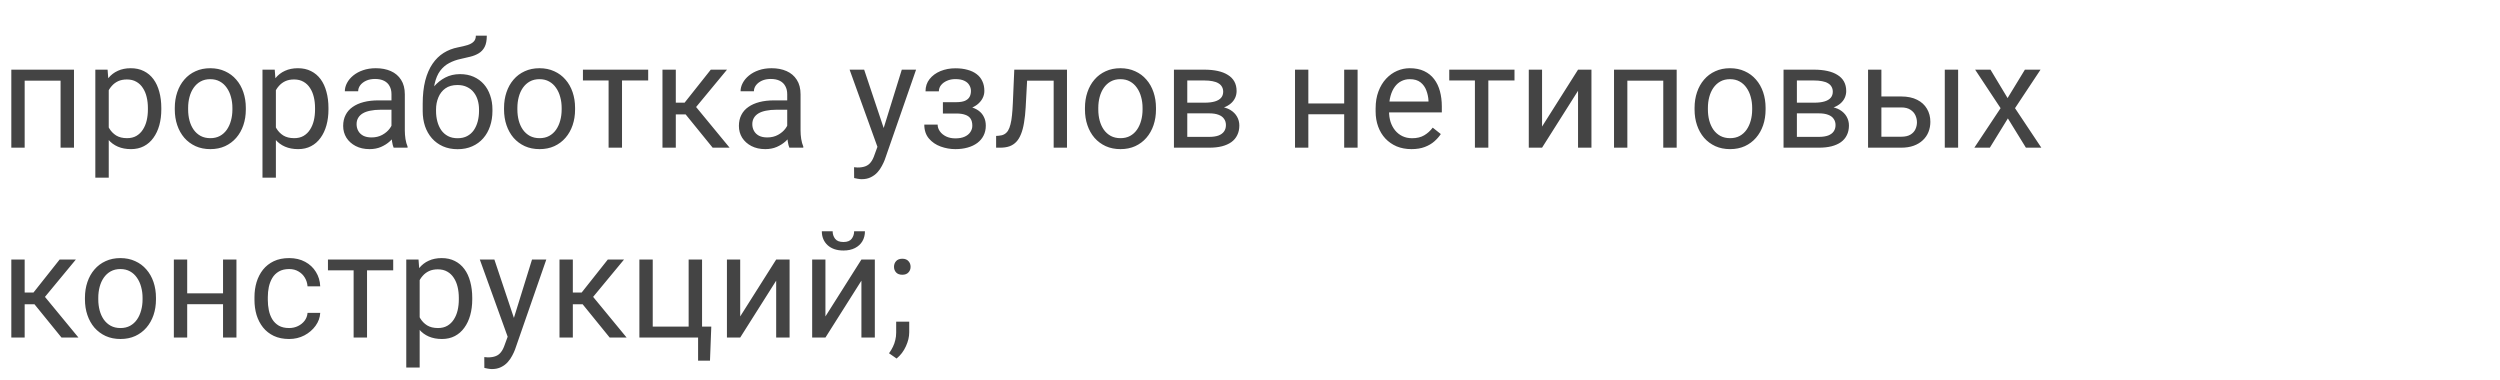 <svg width="237" height="36" viewBox="0 0 237 36" fill="none" xmlns="http://www.w3.org/2000/svg">
<path d="M5.893 6.604V7.649H2.153V6.604H5.893ZM2.338 6.604V14H1.073V6.604H2.338ZM7.014 6.604V14H5.742V6.604H7.014ZM10.309 8.025V16.844H9.037V6.604H10.199L10.309 8.025ZM15.292 10.24V10.384C15.292 10.921 15.228 11.421 15.101 11.881C14.973 12.337 14.786 12.733 14.54 13.07C14.299 13.408 14 13.67 13.645 13.856C13.289 14.043 12.881 14.137 12.421 14.137C11.951 14.137 11.537 14.059 11.177 13.904C10.817 13.749 10.511 13.524 10.261 13.227C10.01 12.931 9.81 12.576 9.659 12.161C9.513 11.746 9.413 11.279 9.358 10.76V9.994C9.413 9.447 9.516 8.957 9.666 8.524C9.816 8.091 10.015 7.722 10.261 7.417C10.511 7.107 10.815 6.872 11.17 6.713C11.525 6.549 11.935 6.467 12.4 6.467C12.865 6.467 13.278 6.558 13.638 6.74C13.998 6.918 14.301 7.173 14.547 7.506C14.793 7.839 14.977 8.237 15.101 8.702C15.228 9.162 15.292 9.675 15.292 10.24ZM14.021 10.384V10.24C14.021 9.871 13.982 9.525 13.904 9.201C13.827 8.873 13.706 8.586 13.542 8.34C13.383 8.089 13.177 7.893 12.927 7.752C12.676 7.606 12.378 7.533 12.031 7.533C11.712 7.533 11.434 7.588 11.197 7.697C10.965 7.807 10.767 7.955 10.602 8.142C10.438 8.324 10.304 8.534 10.199 8.771C10.099 9.003 10.024 9.244 9.974 9.495V11.266C10.065 11.585 10.192 11.885 10.356 12.168C10.521 12.446 10.739 12.671 11.013 12.845C11.286 13.013 11.63 13.098 12.045 13.098C12.387 13.098 12.681 13.027 12.927 12.886C13.177 12.74 13.383 12.542 13.542 12.291C13.706 12.04 13.827 11.753 13.904 11.43C13.982 11.102 14.021 10.753 14.021 10.384ZM16.57 10.384V10.227C16.57 9.693 16.648 9.199 16.803 8.743C16.958 8.283 17.181 7.884 17.473 7.547C17.764 7.205 18.117 6.941 18.532 6.754C18.947 6.562 19.412 6.467 19.927 6.467C20.446 6.467 20.913 6.562 21.328 6.754C21.747 6.941 22.103 7.205 22.395 7.547C22.691 7.884 22.916 8.283 23.071 8.743C23.226 9.199 23.304 9.693 23.304 10.227V10.384C23.304 10.917 23.226 11.412 23.071 11.867C22.916 12.323 22.691 12.722 22.395 13.063C22.103 13.401 21.75 13.665 21.335 13.856C20.925 14.043 20.46 14.137 19.94 14.137C19.421 14.137 18.954 14.043 18.539 13.856C18.124 13.665 17.769 13.401 17.473 13.063C17.181 12.722 16.958 12.323 16.803 11.867C16.648 11.412 16.57 10.917 16.57 10.384ZM17.835 10.227V10.384C17.835 10.753 17.878 11.102 17.965 11.43C18.051 11.753 18.181 12.04 18.355 12.291C18.532 12.542 18.753 12.74 19.018 12.886C19.282 13.027 19.59 13.098 19.94 13.098C20.287 13.098 20.59 13.027 20.85 12.886C21.114 12.74 21.333 12.542 21.506 12.291C21.679 12.04 21.809 11.753 21.895 11.43C21.987 11.102 22.032 10.753 22.032 10.384V10.227C22.032 9.862 21.987 9.518 21.895 9.194C21.809 8.866 21.677 8.577 21.499 8.326C21.326 8.071 21.107 7.87 20.843 7.725C20.583 7.579 20.278 7.506 19.927 7.506C19.58 7.506 19.275 7.579 19.011 7.725C18.751 7.87 18.532 8.071 18.355 8.326C18.181 8.577 18.051 8.866 17.965 9.194C17.878 9.518 17.835 9.862 17.835 10.227ZM26.154 8.025V16.844H24.883V6.604H26.045L26.154 8.025ZM31.138 10.24V10.384C31.138 10.921 31.074 11.421 30.946 11.881C30.819 12.337 30.632 12.733 30.386 13.07C30.144 13.408 29.846 13.67 29.49 13.856C29.135 14.043 28.727 14.137 28.267 14.137C27.797 14.137 27.383 14.059 27.023 13.904C26.662 13.749 26.357 13.524 26.106 13.227C25.856 12.931 25.655 12.576 25.505 12.161C25.359 11.746 25.259 11.279 25.204 10.76V9.994C25.259 9.447 25.361 8.957 25.512 8.524C25.662 8.091 25.86 7.722 26.106 7.417C26.357 7.107 26.66 6.872 27.016 6.713C27.371 6.549 27.781 6.467 28.246 6.467C28.711 6.467 29.123 6.558 29.483 6.74C29.843 6.918 30.146 7.173 30.393 7.506C30.639 7.839 30.823 8.237 30.946 8.702C31.074 9.162 31.138 9.675 31.138 10.24ZM29.866 10.384V10.24C29.866 9.871 29.828 9.525 29.75 9.201C29.672 8.873 29.552 8.586 29.388 8.34C29.228 8.089 29.023 7.893 28.773 7.752C28.522 7.606 28.223 7.533 27.877 7.533C27.558 7.533 27.28 7.588 27.043 7.697C26.811 7.807 26.612 7.955 26.448 8.142C26.284 8.324 26.15 8.534 26.045 8.771C25.945 9.003 25.869 9.244 25.819 9.495V11.266C25.91 11.585 26.038 11.885 26.202 12.168C26.366 12.446 26.585 12.671 26.858 12.845C27.132 13.013 27.476 13.098 27.891 13.098C28.232 13.098 28.526 13.027 28.773 12.886C29.023 12.74 29.228 12.542 29.388 12.291C29.552 12.04 29.672 11.753 29.75 11.43C29.828 11.102 29.866 10.753 29.866 10.384ZM37.112 12.735V8.928C37.112 8.636 37.053 8.383 36.935 8.169C36.821 7.95 36.648 7.782 36.415 7.663C36.183 7.545 35.895 7.485 35.554 7.485C35.235 7.485 34.954 7.54 34.713 7.649C34.476 7.759 34.289 7.902 34.152 8.08C34.02 8.258 33.954 8.449 33.954 8.654H32.69C32.69 8.39 32.758 8.128 32.895 7.868C33.031 7.608 33.227 7.374 33.482 7.164C33.742 6.95 34.052 6.781 34.412 6.658C34.777 6.531 35.182 6.467 35.629 6.467C36.167 6.467 36.641 6.558 37.051 6.74C37.465 6.923 37.789 7.198 38.022 7.567C38.258 7.932 38.377 8.39 38.377 8.941V12.387C38.377 12.633 38.398 12.895 38.438 13.173C38.484 13.451 38.55 13.69 38.637 13.891V14H37.317C37.254 13.854 37.203 13.661 37.167 13.419C37.13 13.173 37.112 12.945 37.112 12.735ZM37.331 9.516L37.345 10.404H36.066C35.706 10.404 35.385 10.434 35.102 10.493C34.82 10.548 34.583 10.632 34.392 10.746C34.2 10.86 34.054 11.004 33.954 11.177C33.854 11.345 33.804 11.544 33.804 11.771C33.804 12.004 33.856 12.216 33.961 12.407C34.066 12.599 34.223 12.751 34.433 12.865C34.647 12.975 34.909 13.029 35.219 13.029C35.606 13.029 35.948 12.947 36.244 12.783C36.54 12.619 36.775 12.419 36.948 12.182C37.126 11.945 37.222 11.714 37.235 11.491L37.775 12.1C37.743 12.291 37.657 12.503 37.516 12.735C37.374 12.968 37.185 13.191 36.948 13.405C36.716 13.615 36.438 13.79 36.114 13.932C35.795 14.068 35.435 14.137 35.034 14.137C34.533 14.137 34.093 14.039 33.715 13.843C33.341 13.647 33.05 13.385 32.84 13.057C32.635 12.724 32.532 12.352 32.532 11.942C32.532 11.546 32.61 11.197 32.765 10.896C32.92 10.591 33.143 10.338 33.435 10.138C33.726 9.933 34.077 9.778 34.487 9.673C34.898 9.568 35.355 9.516 35.861 9.516H37.331ZM45.11 3.384H46.149C46.149 3.83 46.081 4.186 45.944 4.45C45.808 4.71 45.621 4.91 45.384 5.052C45.151 5.193 44.887 5.3 44.591 5.373C44.299 5.446 43.996 5.517 43.682 5.585C43.29 5.667 42.925 5.797 42.588 5.975C42.255 6.148 41.968 6.394 41.727 6.713C41.49 7.032 41.314 7.447 41.2 7.957C41.091 8.467 41.061 9.099 41.111 9.851V10.479H40.072V9.851C40.072 9.007 40.152 8.271 40.312 7.643C40.476 7.014 40.706 6.483 41.002 6.05C41.298 5.617 41.649 5.273 42.055 5.018C42.465 4.762 42.916 4.587 43.408 4.491C43.764 4.423 44.069 4.35 44.324 4.272C44.579 4.19 44.773 4.081 44.905 3.944C45.042 3.808 45.11 3.621 45.11 3.384ZM43.613 7.027C44.096 7.027 44.527 7.112 44.905 7.28C45.283 7.449 45.605 7.684 45.869 7.984C46.133 8.285 46.334 8.641 46.471 9.051C46.612 9.456 46.683 9.898 46.683 10.377V10.527C46.683 11.042 46.607 11.521 46.457 11.963C46.311 12.4 46.095 12.783 45.808 13.111C45.525 13.435 45.179 13.688 44.769 13.87C44.363 14.052 43.9 14.144 43.381 14.144C42.861 14.144 42.397 14.052 41.986 13.87C41.581 13.688 41.234 13.435 40.947 13.111C40.66 12.783 40.441 12.4 40.291 11.963C40.145 11.521 40.072 11.042 40.072 10.527V10.377C40.072 10.263 40.093 10.151 40.134 10.042C40.175 9.933 40.225 9.821 40.284 9.707C40.348 9.593 40.405 9.472 40.455 9.345C40.624 8.935 40.854 8.554 41.145 8.203C41.442 7.852 41.795 7.57 42.205 7.355C42.62 7.137 43.089 7.027 43.613 7.027ZM43.367 8.06C42.902 8.06 42.52 8.167 42.219 8.381C41.922 8.595 41.702 8.88 41.556 9.235C41.41 9.586 41.337 9.967 41.337 10.377V10.527C41.337 10.874 41.378 11.202 41.46 11.512C41.542 11.822 41.665 12.097 41.829 12.339C41.998 12.576 42.21 12.763 42.465 12.899C42.725 13.036 43.03 13.104 43.381 13.104C43.732 13.104 44.035 13.036 44.29 12.899C44.545 12.763 44.755 12.576 44.919 12.339C45.083 12.097 45.206 11.822 45.288 11.512C45.37 11.202 45.411 10.874 45.411 10.527V10.377C45.411 10.067 45.37 9.773 45.288 9.495C45.206 9.217 45.081 8.971 44.912 8.757C44.748 8.543 44.536 8.374 44.276 8.251C44.021 8.123 43.718 8.06 43.367 8.06ZM47.783 10.384V10.227C47.783 9.693 47.861 9.199 48.016 8.743C48.171 8.283 48.394 7.884 48.685 7.547C48.977 7.205 49.33 6.941 49.745 6.754C50.16 6.562 50.625 6.467 51.14 6.467C51.659 6.467 52.126 6.562 52.541 6.754C52.96 6.941 53.316 7.205 53.607 7.547C53.904 7.884 54.129 8.283 54.284 8.743C54.439 9.199 54.517 9.693 54.517 10.227V10.384C54.517 10.917 54.439 11.412 54.284 11.867C54.129 12.323 53.904 12.722 53.607 13.063C53.316 13.401 52.963 13.665 52.548 13.856C52.138 14.043 51.673 14.137 51.153 14.137C50.634 14.137 50.167 14.043 49.752 13.856C49.337 13.665 48.982 13.401 48.685 13.063C48.394 12.722 48.171 12.323 48.016 11.867C47.861 11.412 47.783 10.917 47.783 10.384ZM49.048 10.227V10.384C49.048 10.753 49.091 11.102 49.178 11.43C49.264 11.753 49.394 12.04 49.567 12.291C49.745 12.542 49.966 12.74 50.23 12.886C50.495 13.027 50.802 13.098 51.153 13.098C51.5 13.098 51.803 13.027 52.062 12.886C52.327 12.74 52.546 12.542 52.719 12.291C52.892 12.04 53.022 11.753 53.108 11.43C53.2 11.102 53.245 10.753 53.245 10.384V10.227C53.245 9.862 53.2 9.518 53.108 9.194C53.022 8.866 52.89 8.577 52.712 8.326C52.539 8.071 52.32 7.87 52.056 7.725C51.796 7.579 51.491 7.506 51.14 7.506C50.793 7.506 50.488 7.579 50.224 7.725C49.964 7.87 49.745 8.071 49.567 8.326C49.394 8.577 49.264 8.866 49.178 9.194C49.091 9.518 49.048 9.862 49.048 10.227ZM58.967 6.604V14H57.695V6.604H58.967ZM61.448 6.604V7.629H55.262V6.604H61.448ZM64.066 6.604V14H62.802V6.604H64.066ZM68.92 6.604L65.413 10.842H63.643L63.451 9.734H64.9L67.382 6.604H68.92ZM67.56 14L64.839 10.65L65.652 9.734L69.166 14H67.56ZM74.628 12.735V8.928C74.628 8.636 74.569 8.383 74.45 8.169C74.336 7.95 74.163 7.782 73.931 7.663C73.698 7.545 73.411 7.485 73.069 7.485C72.75 7.485 72.47 7.54 72.228 7.649C71.992 7.759 71.805 7.902 71.668 8.08C71.536 8.258 71.47 8.449 71.47 8.654H70.205C70.205 8.39 70.273 8.128 70.41 7.868C70.547 7.608 70.743 7.374 70.998 7.164C71.258 6.95 71.568 6.781 71.928 6.658C72.292 6.531 72.698 6.467 73.144 6.467C73.682 6.467 74.156 6.558 74.566 6.74C74.981 6.923 75.305 7.198 75.537 7.567C75.774 7.932 75.893 8.39 75.893 8.941V12.387C75.893 12.633 75.913 12.895 75.954 13.173C76 13.451 76.066 13.69 76.152 13.891V14H74.833C74.769 13.854 74.719 13.661 74.683 13.419C74.646 13.173 74.628 12.945 74.628 12.735ZM74.847 9.516L74.86 10.404H73.582C73.222 10.404 72.901 10.434 72.618 10.493C72.336 10.548 72.099 10.632 71.907 10.746C71.716 10.86 71.57 11.004 71.47 11.177C71.37 11.345 71.319 11.544 71.319 11.771C71.319 12.004 71.372 12.216 71.477 12.407C71.581 12.599 71.739 12.751 71.948 12.865C72.162 12.975 72.424 13.029 72.734 13.029C73.122 13.029 73.463 12.947 73.76 12.783C74.056 12.619 74.291 12.419 74.464 12.182C74.642 11.945 74.737 11.714 74.751 11.491L75.291 12.1C75.259 12.291 75.172 12.503 75.031 12.735C74.89 12.968 74.701 13.191 74.464 13.405C74.231 13.615 73.954 13.79 73.63 13.932C73.311 14.068 72.951 14.137 72.55 14.137C72.049 14.137 71.609 14.039 71.231 13.843C70.857 13.647 70.565 13.385 70.356 13.057C70.15 12.724 70.048 12.352 70.048 11.942C70.048 11.546 70.125 11.197 70.28 10.896C70.435 10.591 70.659 10.338 70.95 10.138C71.242 9.933 71.593 9.778 72.003 9.673C72.413 9.568 72.871 9.516 73.377 9.516H74.847ZM83.433 13.234L85.49 6.604H86.844L83.877 15.142C83.809 15.324 83.717 15.52 83.603 15.729C83.494 15.944 83.353 16.146 83.18 16.338C83.007 16.529 82.797 16.684 82.551 16.803C82.309 16.926 82.02 16.987 81.683 16.987C81.582 16.987 81.455 16.974 81.3 16.946C81.145 16.919 81.035 16.896 80.972 16.878L80.965 15.852C81.001 15.857 81.058 15.862 81.136 15.866C81.218 15.875 81.275 15.88 81.307 15.88C81.594 15.88 81.838 15.841 82.038 15.764C82.239 15.691 82.407 15.565 82.544 15.388C82.685 15.214 82.806 14.975 82.906 14.67L83.433 13.234ZM81.922 6.604L83.843 12.346L84.171 13.679L83.262 14.144L80.541 6.604H81.922ZM90.747 10.466H89.387V9.687H90.644C90.995 9.687 91.273 9.643 91.478 9.557C91.684 9.465 91.829 9.34 91.916 9.181C92.003 9.021 92.046 8.834 92.046 8.62C92.046 8.429 91.996 8.249 91.895 8.08C91.8 7.907 91.645 7.768 91.431 7.663C91.216 7.554 90.929 7.499 90.569 7.499C90.278 7.499 90.013 7.551 89.776 7.656C89.539 7.757 89.35 7.896 89.209 8.073C89.072 8.246 89.004 8.442 89.004 8.661H87.739C87.739 8.21 87.867 7.823 88.122 7.499C88.382 7.171 88.726 6.918 89.154 6.74C89.587 6.562 90.059 6.474 90.569 6.474C90.998 6.474 91.38 6.521 91.718 6.617C92.06 6.708 92.349 6.845 92.586 7.027C92.823 7.205 93.003 7.428 93.126 7.697C93.254 7.962 93.317 8.269 93.317 8.62C93.317 8.871 93.258 9.108 93.14 9.331C93.021 9.554 92.85 9.753 92.627 9.926C92.404 10.094 92.132 10.227 91.814 10.322C91.499 10.418 91.144 10.466 90.747 10.466ZM89.387 9.987H90.747C91.189 9.987 91.579 10.031 91.916 10.117C92.253 10.199 92.536 10.322 92.764 10.486C92.992 10.65 93.162 10.853 93.276 11.095C93.395 11.332 93.454 11.605 93.454 11.915C93.454 12.261 93.383 12.574 93.242 12.852C93.106 13.125 92.909 13.357 92.654 13.549C92.399 13.74 92.094 13.886 91.738 13.986C91.387 14.087 90.998 14.137 90.569 14.137C90.091 14.137 89.626 14.055 89.175 13.891C88.724 13.727 88.352 13.474 88.061 13.132C87.769 12.786 87.623 12.346 87.623 11.812H88.888C88.888 12.036 88.958 12.248 89.1 12.448C89.241 12.649 89.437 12.81 89.688 12.934C89.943 13.057 90.237 13.118 90.569 13.118C90.925 13.118 91.221 13.063 91.458 12.954C91.695 12.845 91.873 12.699 91.991 12.517C92.114 12.334 92.176 12.136 92.176 11.922C92.176 11.644 92.121 11.421 92.012 11.252C91.902 11.083 91.734 10.96 91.506 10.883C91.283 10.801 90.995 10.76 90.644 10.76H89.387V9.987ZM100.037 6.604V7.649H96.462V6.604H100.037ZM101.151 6.604V14H99.887V6.604H101.151ZM96.154 6.604H97.426L97.234 10.172C97.203 10.723 97.15 11.211 97.077 11.635C97.009 12.054 96.913 12.414 96.79 12.715C96.671 13.016 96.521 13.262 96.339 13.453C96.161 13.64 95.947 13.779 95.696 13.87C95.446 13.957 95.156 14 94.828 14H94.432V12.886L94.705 12.865C94.901 12.852 95.067 12.806 95.204 12.729C95.345 12.651 95.464 12.537 95.56 12.387C95.655 12.232 95.733 12.034 95.792 11.792C95.856 11.55 95.904 11.263 95.936 10.931C95.972 10.598 95.999 10.211 96.018 9.769L96.154 6.604ZM102.854 10.384V10.227C102.854 9.693 102.931 9.199 103.086 8.743C103.241 8.283 103.464 7.884 103.756 7.547C104.048 7.205 104.401 6.941 104.815 6.754C105.23 6.562 105.695 6.467 106.21 6.467C106.729 6.467 107.197 6.562 107.611 6.754C108.031 6.941 108.386 7.205 108.678 7.547C108.974 7.884 109.2 8.283 109.354 8.743C109.509 9.199 109.587 9.693 109.587 10.227V10.384C109.587 10.917 109.509 11.412 109.354 11.867C109.2 12.323 108.974 12.722 108.678 13.063C108.386 13.401 108.033 13.665 107.618 13.856C107.208 14.043 106.743 14.137 106.224 14.137C105.704 14.137 105.237 14.043 104.822 13.856C104.408 13.665 104.052 13.401 103.756 13.063C103.464 12.722 103.241 12.323 103.086 11.867C102.931 11.412 102.854 10.917 102.854 10.384ZM104.118 10.227V10.384C104.118 10.753 104.161 11.102 104.248 11.43C104.335 11.753 104.465 12.04 104.638 12.291C104.815 12.542 105.036 12.74 105.301 12.886C105.565 13.027 105.873 13.098 106.224 13.098C106.57 13.098 106.873 13.027 107.133 12.886C107.397 12.74 107.616 12.542 107.789 12.291C107.962 12.04 108.092 11.753 108.179 11.43C108.27 11.102 108.315 10.753 108.315 10.384V10.227C108.315 9.862 108.27 9.518 108.179 9.194C108.092 8.866 107.96 8.577 107.782 8.326C107.609 8.071 107.39 7.87 107.126 7.725C106.866 7.579 106.561 7.506 106.21 7.506C105.864 7.506 105.558 7.579 105.294 7.725C105.034 7.87 104.815 8.071 104.638 8.326C104.465 8.577 104.335 8.866 104.248 9.194C104.161 9.518 104.118 9.862 104.118 10.227ZM114.646 10.746H112.219L112.205 9.734H114.188C114.579 9.734 114.905 9.696 115.165 9.618C115.429 9.541 115.628 9.424 115.76 9.27C115.892 9.115 115.958 8.923 115.958 8.695C115.958 8.518 115.919 8.363 115.842 8.23C115.769 8.094 115.657 7.982 115.507 7.896C115.356 7.804 115.17 7.738 114.946 7.697C114.728 7.652 114.47 7.629 114.174 7.629H112.554V14H111.289V6.604H114.174C114.643 6.604 115.065 6.645 115.438 6.727C115.817 6.809 116.138 6.934 116.402 7.103C116.671 7.267 116.876 7.476 117.018 7.731C117.159 7.987 117.229 8.287 117.229 8.634C117.229 8.857 117.184 9.069 117.093 9.27C117.002 9.47 116.867 9.648 116.689 9.803C116.512 9.958 116.293 10.085 116.033 10.185C115.773 10.281 115.475 10.343 115.138 10.37L114.646 10.746ZM114.646 14H111.761L112.39 12.975H114.646C114.996 12.975 115.288 12.931 115.521 12.845C115.753 12.754 115.926 12.626 116.04 12.462C116.159 12.293 116.218 12.093 116.218 11.86C116.218 11.628 116.159 11.43 116.04 11.266C115.926 11.097 115.753 10.969 115.521 10.883C115.288 10.792 114.996 10.746 114.646 10.746H112.725L112.738 9.734H115.138L115.596 10.117C116.001 10.149 116.345 10.249 116.628 10.418C116.91 10.587 117.125 10.801 117.271 11.06C117.416 11.316 117.489 11.594 117.489 11.895C117.489 12.241 117.423 12.546 117.291 12.81C117.163 13.075 116.977 13.296 116.73 13.474C116.484 13.647 116.186 13.779 115.835 13.87C115.484 13.957 115.088 14 114.646 14ZM127.675 9.81V10.835H123.765V9.81H127.675ZM124.031 6.604V14H122.767V6.604H124.031ZM128.7 6.604V14H127.429V6.604H128.7ZM133.807 14.137C133.292 14.137 132.825 14.05 132.405 13.877C131.991 13.699 131.633 13.451 131.332 13.132C131.036 12.813 130.808 12.435 130.648 11.997C130.489 11.56 130.409 11.081 130.409 10.562V10.274C130.409 9.673 130.498 9.137 130.676 8.668C130.854 8.194 131.095 7.793 131.4 7.465C131.706 7.137 132.052 6.888 132.439 6.72C132.827 6.551 133.228 6.467 133.643 6.467C134.171 6.467 134.627 6.558 135.01 6.74C135.397 6.923 135.714 7.178 135.96 7.506C136.206 7.829 136.388 8.212 136.507 8.654C136.625 9.092 136.685 9.57 136.685 10.09V10.657H131.161V9.625H135.42V9.529C135.402 9.201 135.333 8.882 135.215 8.572C135.101 8.262 134.919 8.007 134.668 7.807C134.417 7.606 134.076 7.506 133.643 7.506C133.355 7.506 133.091 7.567 132.85 7.69C132.608 7.809 132.401 7.987 132.228 8.224C132.054 8.461 131.92 8.75 131.824 9.092C131.729 9.434 131.681 9.828 131.681 10.274V10.562C131.681 10.912 131.729 11.243 131.824 11.553C131.924 11.858 132.068 12.127 132.255 12.359C132.446 12.592 132.676 12.774 132.945 12.906C133.219 13.038 133.529 13.104 133.875 13.104C134.322 13.104 134.7 13.013 135.01 12.831C135.32 12.649 135.591 12.405 135.823 12.1L136.589 12.708C136.429 12.95 136.227 13.18 135.98 13.398C135.734 13.617 135.431 13.795 135.071 13.932C134.716 14.068 134.294 14.137 133.807 14.137ZM141.094 6.604V14H139.822V6.604H141.094ZM143.575 6.604V7.629H137.389V6.604H143.575ZM146.187 11.997L149.598 6.604H150.869V14H149.598V8.606L146.187 14H144.929V6.604H146.187V11.997ZM157.828 6.604V7.649H154.089V6.604H157.828ZM154.273 6.604V14H153.009V6.604H154.273ZM158.949 6.604V14H157.678V6.604H158.949ZM160.645 10.384V10.227C160.645 9.693 160.722 9.199 160.877 8.743C161.032 8.283 161.255 7.884 161.547 7.547C161.839 7.205 162.192 6.941 162.606 6.754C163.021 6.562 163.486 6.467 164.001 6.467C164.521 6.467 164.988 6.562 165.402 6.754C165.822 6.941 166.177 7.205 166.469 7.547C166.765 7.884 166.991 8.283 167.146 8.743C167.3 9.199 167.378 9.693 167.378 10.227V10.384C167.378 10.917 167.3 11.412 167.146 11.867C166.991 12.323 166.765 12.722 166.469 13.063C166.177 13.401 165.824 13.665 165.409 13.856C164.999 14.043 164.534 14.137 164.015 14.137C163.495 14.137 163.028 14.043 162.613 13.856C162.199 13.665 161.843 13.401 161.547 13.063C161.255 12.722 161.032 12.323 160.877 11.867C160.722 11.412 160.645 10.917 160.645 10.384ZM161.909 10.227V10.384C161.909 10.753 161.952 11.102 162.039 11.43C162.126 11.753 162.256 12.04 162.429 12.291C162.606 12.542 162.827 12.74 163.092 12.886C163.356 13.027 163.664 13.098 164.015 13.098C164.361 13.098 164.664 13.027 164.924 12.886C165.188 12.74 165.407 12.542 165.58 12.291C165.753 12.04 165.883 11.753 165.97 11.43C166.061 11.102 166.106 10.753 166.106 10.384V10.227C166.106 9.862 166.061 9.518 165.97 9.194C165.883 8.866 165.751 8.577 165.573 8.326C165.4 8.071 165.181 7.87 164.917 7.725C164.657 7.579 164.352 7.506 164.001 7.506C163.655 7.506 163.349 7.579 163.085 7.725C162.825 7.87 162.606 8.071 162.429 8.326C162.256 8.577 162.126 8.866 162.039 9.194C161.952 9.518 161.909 9.862 161.909 10.227ZM172.437 10.746H170.01L169.996 9.734H171.979C172.37 9.734 172.696 9.696 172.956 9.618C173.22 9.541 173.419 9.424 173.551 9.27C173.683 9.115 173.749 8.923 173.749 8.695C173.749 8.518 173.71 8.363 173.633 8.23C173.56 8.094 173.448 7.982 173.298 7.896C173.147 7.804 172.961 7.738 172.737 7.697C172.519 7.652 172.261 7.629 171.965 7.629H170.345V14H169.08V6.604H171.965C172.434 6.604 172.856 6.645 173.229 6.727C173.608 6.809 173.929 6.934 174.193 7.103C174.462 7.267 174.667 7.476 174.809 7.731C174.95 7.987 175.021 8.287 175.021 8.634C175.021 8.857 174.975 9.069 174.884 9.27C174.793 9.47 174.658 9.648 174.48 9.803C174.303 9.958 174.084 10.085 173.824 10.185C173.564 10.281 173.266 10.343 172.929 10.37L172.437 10.746ZM172.437 14H169.552L170.181 12.975H172.437C172.787 12.975 173.079 12.931 173.312 12.845C173.544 12.754 173.717 12.626 173.831 12.462C173.95 12.293 174.009 12.093 174.009 11.86C174.009 11.628 173.95 11.43 173.831 11.266C173.717 11.097 173.544 10.969 173.312 10.883C173.079 10.792 172.787 10.746 172.437 10.746H170.516L170.529 9.734H172.929L173.387 10.117C173.792 10.149 174.136 10.249 174.419 10.418C174.701 10.587 174.916 10.801 175.062 11.06C175.207 11.316 175.28 11.594 175.28 11.895C175.28 12.241 175.214 12.546 175.082 12.81C174.954 13.075 174.768 13.296 174.521 13.474C174.275 13.647 173.977 13.779 173.626 13.87C173.275 13.957 172.879 14 172.437 14ZM178.015 9.146H180.236C180.833 9.146 181.337 9.251 181.747 9.461C182.157 9.666 182.467 9.951 182.677 10.315C182.891 10.675 182.998 11.086 182.998 11.546C182.998 11.888 182.939 12.209 182.82 12.51C182.702 12.806 182.524 13.066 182.287 13.289C182.055 13.512 181.765 13.688 181.419 13.815C181.077 13.938 180.683 14 180.236 14H177.092V6.604H178.356V12.961H180.236C180.601 12.961 180.893 12.895 181.111 12.763C181.33 12.63 181.487 12.46 181.583 12.25C181.679 12.04 181.727 11.822 181.727 11.594C181.727 11.37 181.679 11.152 181.583 10.938C181.487 10.723 181.33 10.546 181.111 10.404C180.893 10.258 180.601 10.185 180.236 10.185H178.015V9.146ZM185.63 6.604V14H184.365V6.604H185.63ZM188.699 6.604L190.319 9.297L191.96 6.604H193.443L191.023 10.254L193.519 14H192.056L190.347 11.225L188.638 14H187.168L189.656 10.254L187.243 6.604H188.699ZM2.338 24.604V32H1.073V24.604H2.338ZM7.191 24.604L3.685 28.842H1.914L1.723 27.734H3.172L5.653 24.604H7.191ZM5.831 32L3.11 28.65L3.924 27.734L7.438 32H5.831ZM8.053 28.384V28.227C8.053 27.693 8.13 27.199 8.285 26.743C8.44 26.283 8.663 25.884 8.955 25.547C9.247 25.205 9.6 24.941 10.015 24.754C10.429 24.562 10.894 24.467 11.409 24.467C11.929 24.467 12.396 24.562 12.81 24.754C13.23 24.941 13.585 25.205 13.877 25.547C14.173 25.884 14.399 26.283 14.554 26.743C14.709 27.199 14.786 27.693 14.786 28.227V28.384C14.786 28.917 14.709 29.412 14.554 29.867C14.399 30.323 14.173 30.722 13.877 31.064C13.585 31.401 13.232 31.665 12.817 31.856C12.407 32.043 11.942 32.137 11.423 32.137C10.903 32.137 10.436 32.043 10.021 31.856C9.607 31.665 9.251 31.401 8.955 31.064C8.663 30.722 8.44 30.323 8.285 29.867C8.13 29.412 8.053 28.917 8.053 28.384ZM9.317 28.227V28.384C9.317 28.753 9.361 29.102 9.447 29.43C9.534 29.753 9.664 30.04 9.837 30.291C10.015 30.542 10.236 30.74 10.5 30.886C10.764 31.027 11.072 31.098 11.423 31.098C11.769 31.098 12.072 31.027 12.332 30.886C12.596 30.74 12.815 30.542 12.988 30.291C13.162 30.04 13.291 29.753 13.378 29.43C13.469 29.102 13.515 28.753 13.515 28.384V28.227C13.515 27.862 13.469 27.518 13.378 27.194C13.291 26.866 13.159 26.577 12.981 26.326C12.808 26.071 12.589 25.87 12.325 25.725C12.065 25.579 11.76 25.506 11.409 25.506C11.063 25.506 10.758 25.579 10.493 25.725C10.233 25.87 10.015 26.071 9.837 26.326C9.664 26.577 9.534 26.866 9.447 27.194C9.361 27.518 9.317 27.862 9.317 28.227ZM21.39 27.81V28.835H17.48V27.81H21.39ZM17.746 24.604V32H16.481V24.604H17.746ZM22.415 24.604V32H21.144V24.604H22.415ZM27.412 31.098C27.713 31.098 27.991 31.036 28.246 30.913C28.501 30.79 28.711 30.621 28.875 30.407C29.039 30.189 29.133 29.94 29.155 29.662H30.358C30.336 30.1 30.188 30.508 29.914 30.886C29.645 31.259 29.292 31.562 28.855 31.795C28.417 32.023 27.936 32.137 27.412 32.137C26.856 32.137 26.371 32.039 25.956 31.843C25.546 31.647 25.204 31.378 24.931 31.036C24.662 30.694 24.459 30.302 24.322 29.86C24.19 29.414 24.124 28.942 24.124 28.445V28.158C24.124 27.662 24.19 27.192 24.322 26.75C24.459 26.303 24.662 25.909 24.931 25.567C25.204 25.226 25.546 24.957 25.956 24.761C26.371 24.565 26.856 24.467 27.412 24.467C27.991 24.467 28.497 24.585 28.93 24.822C29.363 25.055 29.702 25.374 29.948 25.779C30.199 26.18 30.336 26.636 30.358 27.146H29.155C29.133 26.841 29.046 26.565 28.895 26.319C28.75 26.073 28.549 25.877 28.294 25.731C28.043 25.581 27.749 25.506 27.412 25.506C27.025 25.506 26.699 25.583 26.435 25.738C26.175 25.889 25.967 26.094 25.812 26.354C25.662 26.609 25.553 26.894 25.484 27.208C25.421 27.518 25.389 27.835 25.389 28.158V28.445C25.389 28.769 25.421 29.088 25.484 29.402C25.548 29.717 25.655 30.002 25.806 30.257C25.961 30.512 26.168 30.717 26.428 30.872C26.692 31.023 27.02 31.098 27.412 31.098ZM34.795 24.604V32H33.523V24.604H34.795ZM37.276 24.604V25.629H31.09V24.604H37.276ZM39.785 26.025V34.844H38.514V24.604H39.676L39.785 26.025ZM44.769 28.24V28.384C44.769 28.922 44.705 29.421 44.577 29.881C44.45 30.337 44.263 30.733 44.017 31.07C43.775 31.408 43.477 31.67 43.121 31.856C42.766 32.043 42.358 32.137 41.898 32.137C41.428 32.137 41.013 32.059 40.653 31.904C40.293 31.749 39.988 31.524 39.737 31.227C39.487 30.931 39.286 30.576 39.136 30.161C38.99 29.746 38.89 29.279 38.835 28.76V27.994C38.89 27.447 38.992 26.957 39.143 26.524C39.293 26.091 39.491 25.722 39.737 25.417C39.988 25.107 40.291 24.872 40.647 24.713C41.002 24.549 41.412 24.467 41.877 24.467C42.342 24.467 42.754 24.558 43.114 24.74C43.474 24.918 43.777 25.173 44.023 25.506C44.27 25.838 44.454 26.237 44.577 26.702C44.705 27.162 44.769 27.675 44.769 28.24ZM43.497 28.384V28.24C43.497 27.871 43.458 27.525 43.381 27.201C43.303 26.873 43.183 26.586 43.019 26.34C42.859 26.089 42.654 25.893 42.403 25.752C42.153 25.606 41.854 25.533 41.508 25.533C41.189 25.533 40.911 25.588 40.674 25.697C40.441 25.807 40.243 25.955 40.079 26.142C39.915 26.324 39.781 26.534 39.676 26.77C39.575 27.003 39.5 27.244 39.45 27.495V29.266C39.541 29.585 39.669 29.885 39.833 30.168C39.997 30.446 40.216 30.672 40.489 30.845C40.763 31.013 41.107 31.098 41.522 31.098C41.863 31.098 42.157 31.027 42.403 30.886C42.654 30.74 42.859 30.542 43.019 30.291C43.183 30.04 43.303 29.753 43.381 29.43C43.458 29.102 43.497 28.753 43.497 28.384ZM48.378 31.234L50.435 24.604H51.789L48.822 33.142C48.754 33.324 48.663 33.52 48.549 33.73C48.44 33.944 48.298 34.147 48.125 34.338C47.952 34.529 47.742 34.684 47.496 34.803C47.255 34.926 46.965 34.987 46.628 34.987C46.528 34.987 46.4 34.974 46.245 34.946C46.09 34.919 45.981 34.896 45.917 34.878L45.91 33.852C45.947 33.857 46.004 33.862 46.081 33.866C46.163 33.875 46.22 33.88 46.252 33.88C46.539 33.88 46.783 33.841 46.983 33.764C47.184 33.691 47.352 33.565 47.489 33.388C47.63 33.215 47.751 32.975 47.852 32.67L48.378 31.234ZM46.867 24.604L48.788 30.346L49.116 31.679L48.207 32.144L45.486 24.604H46.867ZM54.305 24.604V32H53.04V24.604H54.305ZM59.158 24.604L55.651 28.842H53.881L53.69 27.734H55.139L57.62 24.604H59.158ZM57.798 32L55.077 28.65L55.891 27.734L59.404 32H57.798ZM60.614 32V24.604H61.879V30.961H65.283V24.604H66.555V32H60.614ZM67.43 30.961L67.307 34.194H66.179V32H65.215V30.961H67.43ZM70.171 29.997L73.582 24.604H74.853V32H73.582V26.606L70.171 32H68.913V24.604H70.171V29.997ZM78.251 29.997L81.662 24.604H82.934V32H81.662V26.606L78.251 32H76.993V24.604H78.251V29.997ZM80.972 21.924H81.997C81.997 22.279 81.915 22.596 81.751 22.874C81.587 23.148 81.352 23.362 81.047 23.517C80.742 23.672 80.379 23.749 79.96 23.749C79.326 23.749 78.825 23.58 78.456 23.243C78.091 22.901 77.909 22.462 77.909 21.924H78.935C78.935 22.193 79.012 22.43 79.167 22.635C79.322 22.84 79.586 22.942 79.96 22.942C80.325 22.942 80.584 22.84 80.739 22.635C80.894 22.43 80.972 22.193 80.972 21.924ZM84.752 25.294C84.752 25.08 84.818 24.9 84.95 24.754C85.087 24.604 85.283 24.528 85.538 24.528C85.793 24.528 85.987 24.604 86.119 24.754C86.256 24.9 86.324 25.08 86.324 25.294C86.324 25.504 86.256 25.681 86.119 25.827C85.987 25.973 85.793 26.046 85.538 26.046C85.283 26.046 85.087 25.973 84.95 25.827C84.818 25.681 84.752 25.504 84.752 25.294ZM86.194 30.496V31.515C86.194 31.929 86.09 32.367 85.88 32.827C85.67 33.292 85.376 33.679 84.998 33.989L84.28 33.49C84.426 33.29 84.549 33.085 84.649 32.875C84.75 32.67 84.825 32.456 84.875 32.232C84.93 32.014 84.957 31.781 84.957 31.535V30.496H86.194Z" fill="#303030" fill-opacity="0.9"/>
</svg>
